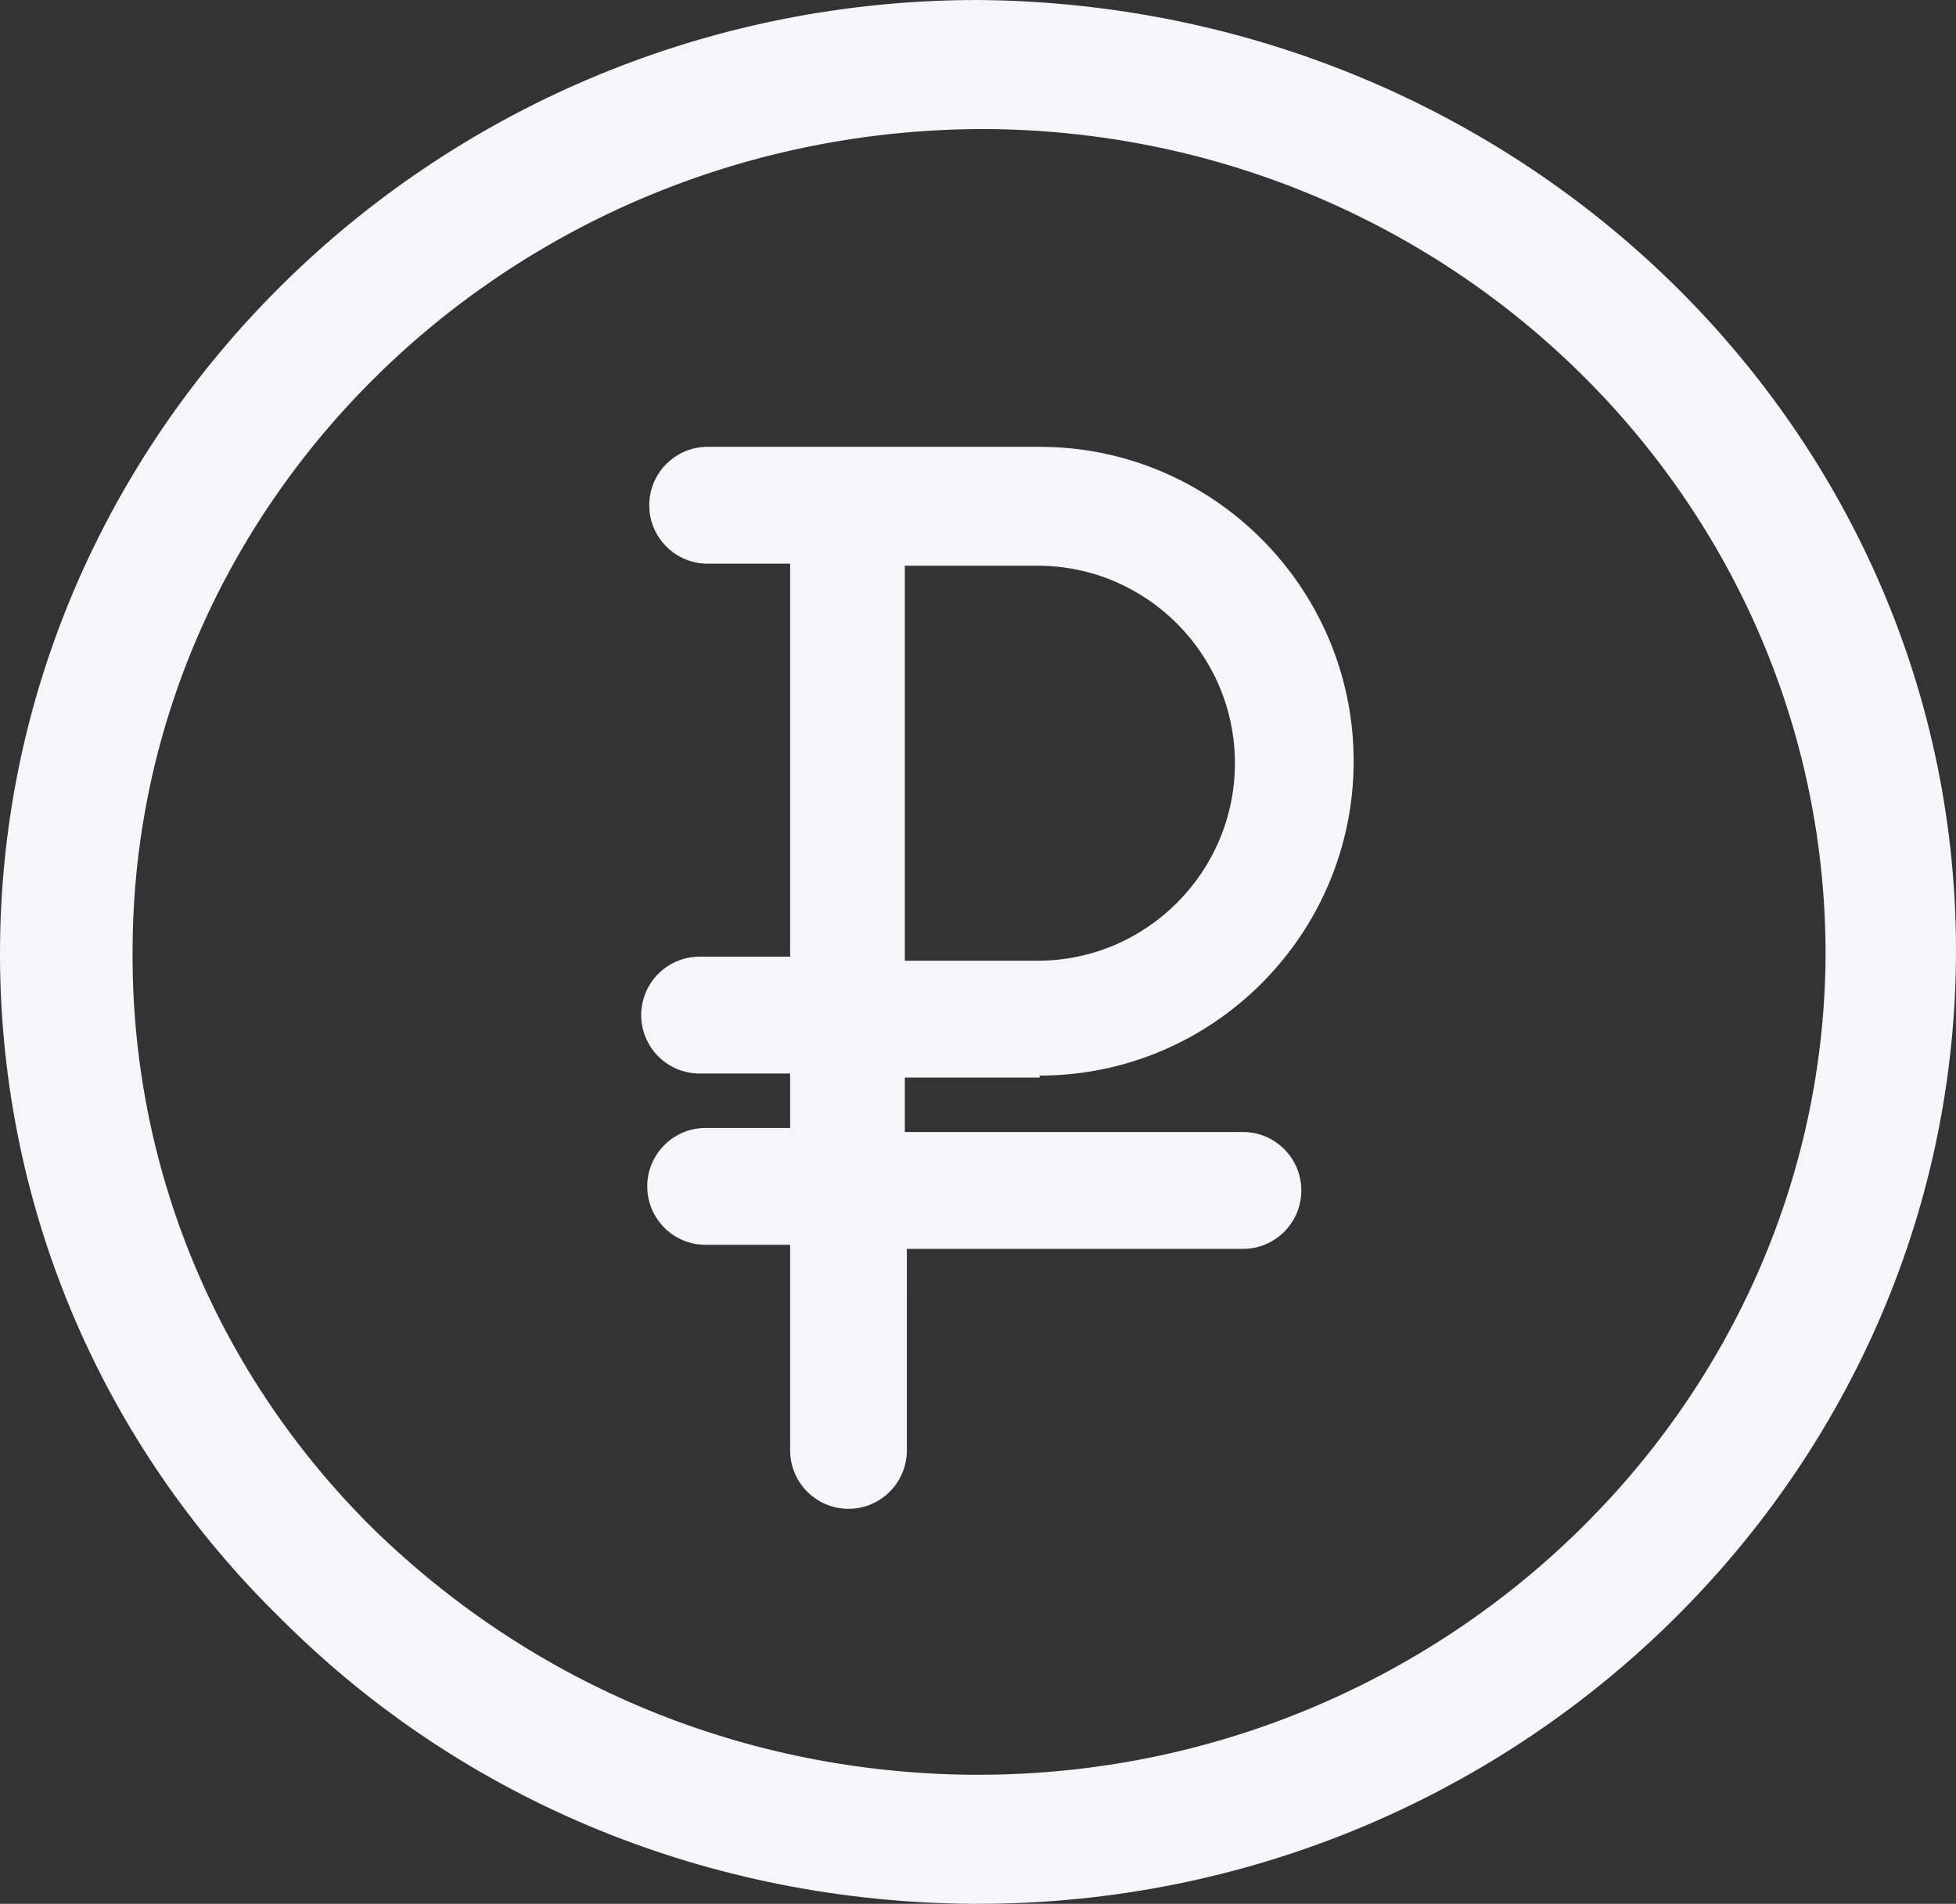 <svg width="302" height="294" fill="none" xmlns="http://www.w3.org/2000/svg"><rect width="100%" height="100%" fill="#333333" stroke="none"/><path d="M151 0C68.12 0 .676 65.66.005 146.022c-.334 39.199 15.1 76.44 43.622 104.206 28.185 28.094 66.102 43.447 106.367 43.773H151c82.88 0 150.324-65.66 150.995-146.02C302.667 66.967 235.222.653 151 0zm0 274.074h-1.006c-34.896-.326-67.445-13.72-92.275-37.894-24.16-23.846-37.58-55.859-37.245-89.833.334-69.58 59.055-126.42 131.533-126.42 72.142.326 130.191 57.82 129.855 128.053-.669 69.58-59.389 126.093-130.862 126.093v.001z" fill="#F5F5FA"/><path d="M160.524 166.098c26.724 0 48.476-21.784 48.476-48.548 0-26.764-21.752-48.548-48.476-48.548L109.252 69c-4.972 0-9.01 4.046-9.01 9.024 0 4.98 4.04 9.024 9.01 9.024h12.742v60.685h-13.983c-4.973 0-9.011 4.047-9.011 9.024 0 4.98 4.04 9.024 9.011 9.024h13.983v8.403h-13.052c-4.972 0-9.01 4.047-9.01 9.024 0 4.98 4.04 9.024 9.01 9.024h13.052v31.744c0 4.98 4.04 9.024 9.01 9.024 4.972 0 9.011-4.046 9.011-9.024l.002-31.116h51.894c4.973 0 9.011-4.047 9.011-9.024 0-4.98-4.041-9.024-9.011-9.024h-52.206v-8.403h20.82l-.001-.311zm-20.82-78.736h20.51c16.779 0 30.453 13.694 30.453 30.498 0 16.804-13.674 30.498-30.453 30.498h-20.51V87.362z" fill="#F5F5FA"/></svg>